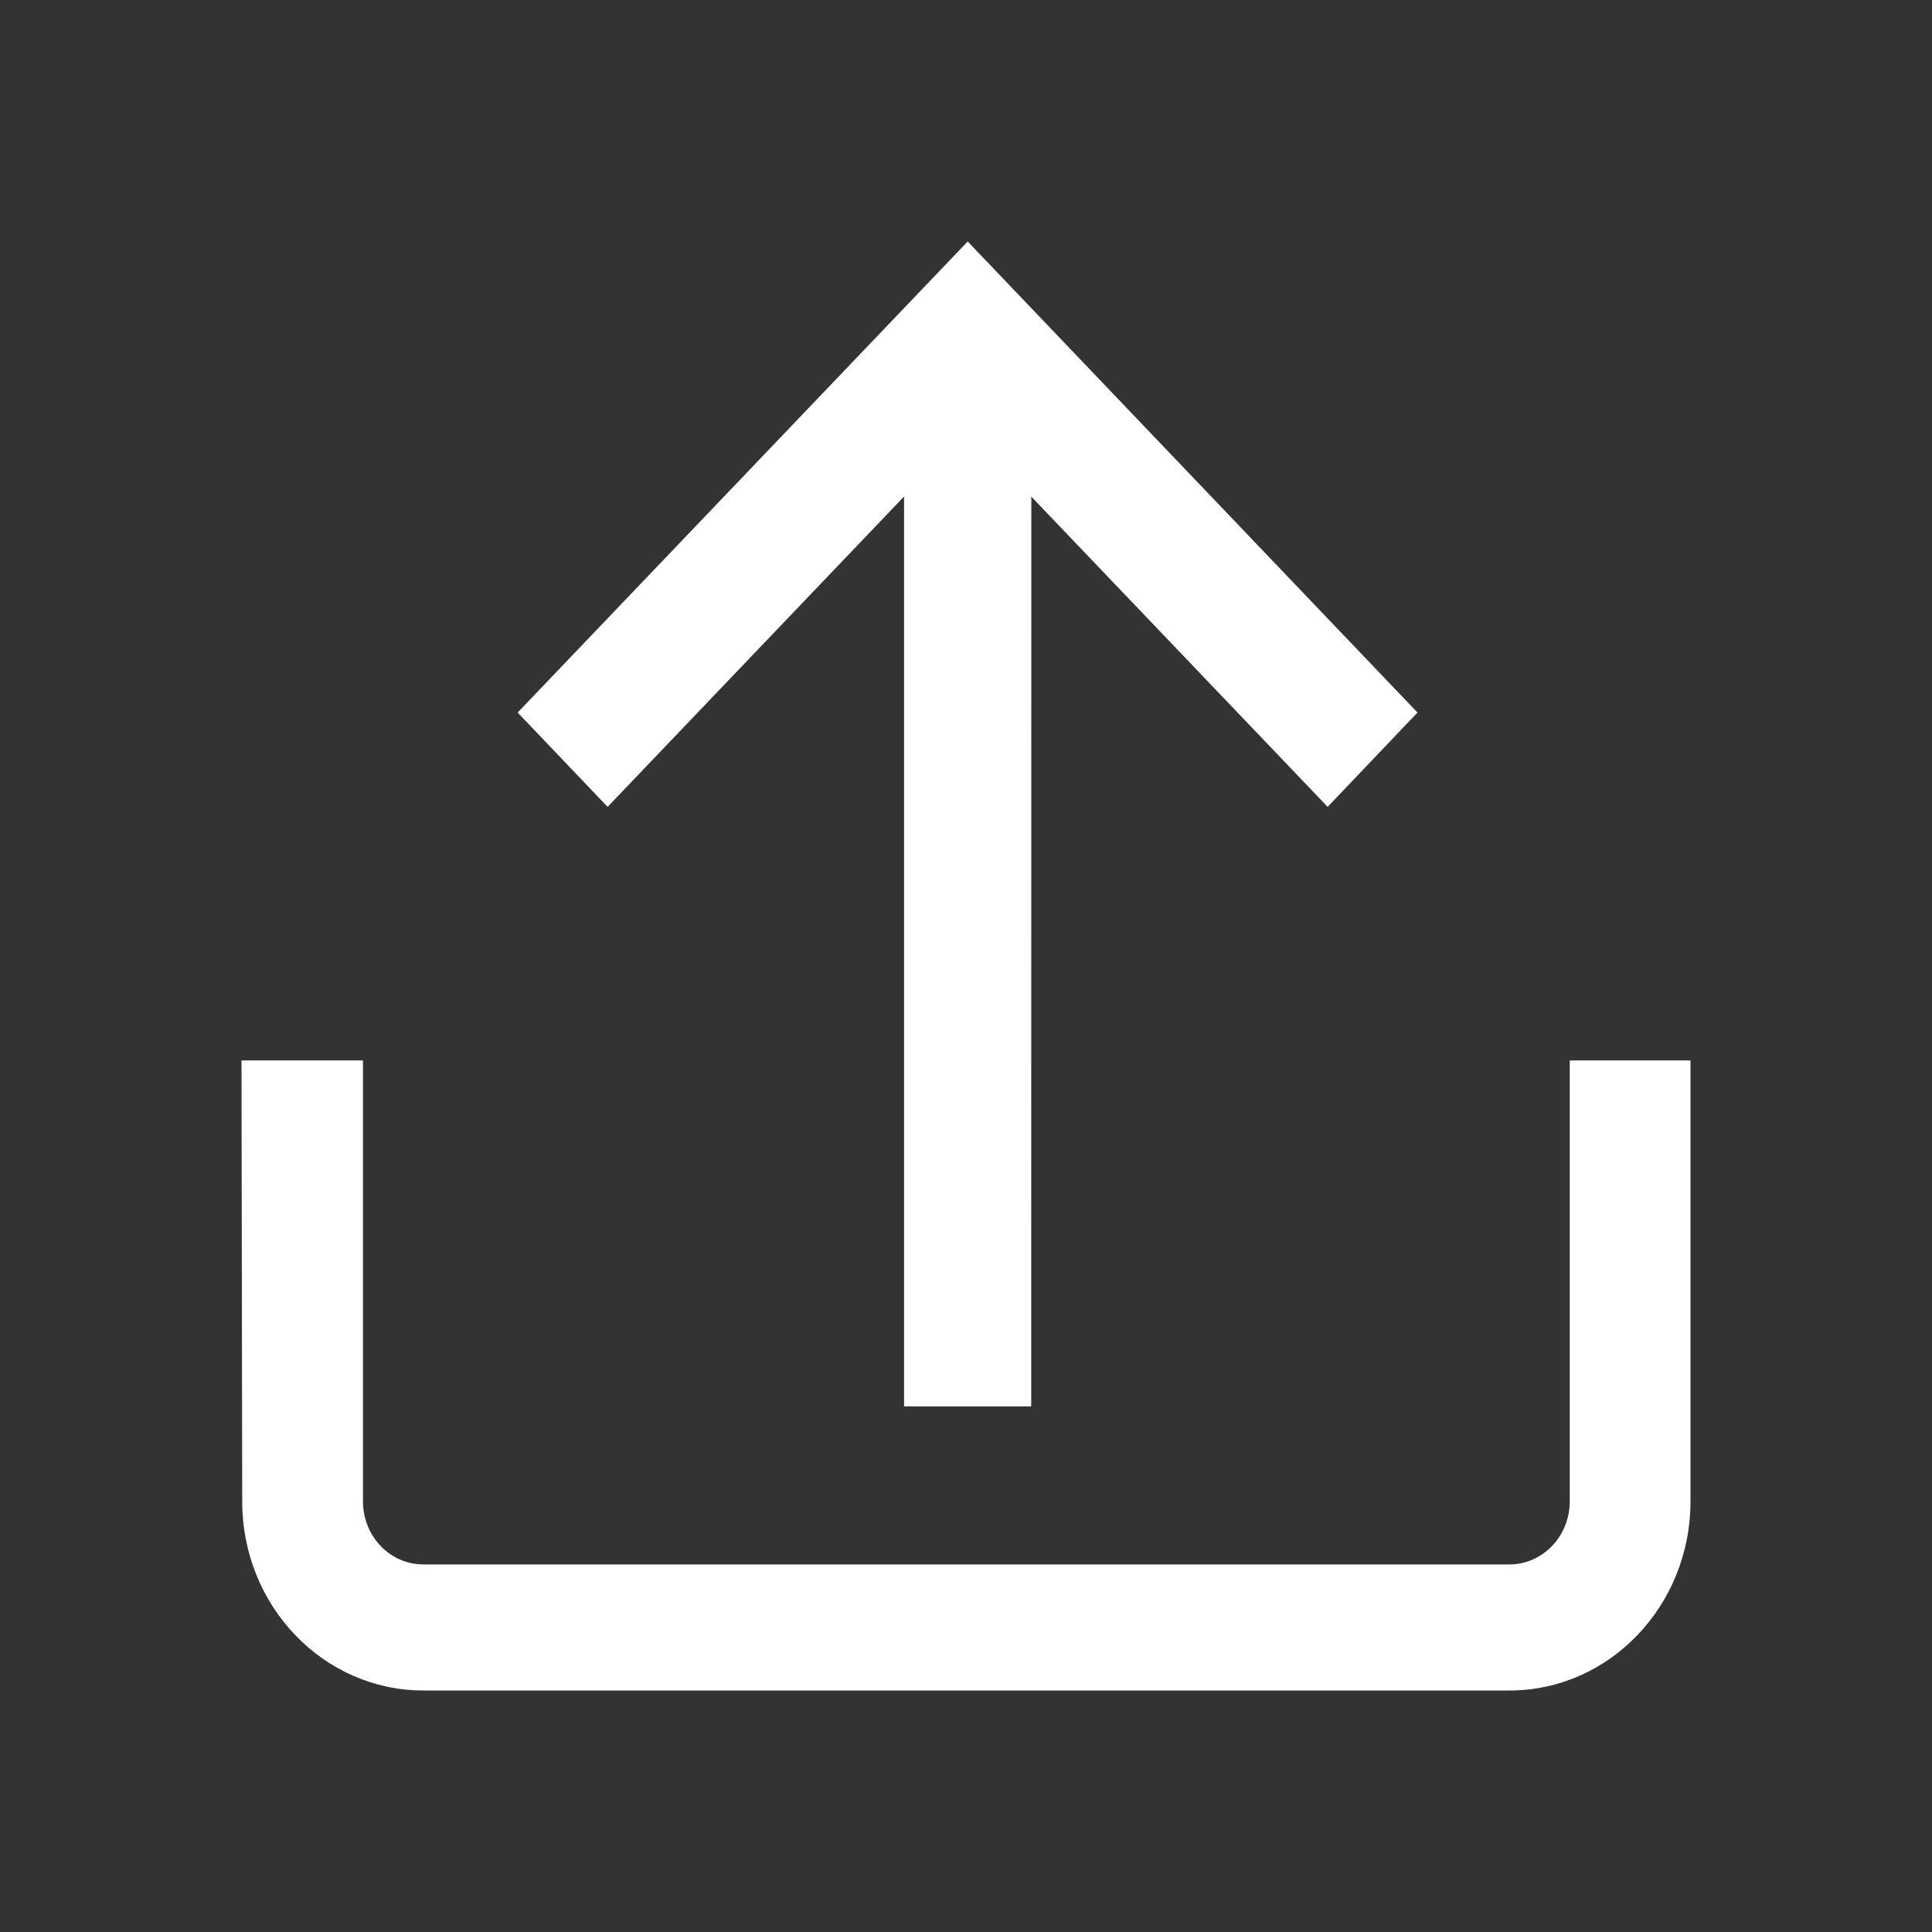 <?xml version="1.0" encoding="UTF-8"?>
<svg width="16px" height="16px" viewBox="0 0 16 16" version="1.1" xmlns="http://www.w3.org/2000/svg" xmlns:xlink="http://www.w3.org/1999/xlink">
    <rect x="0" y="0" width="16" height="16" fill="#333333" stroke="none"/>
    <title>导入</title>
    <g id="导入" stroke="none" stroke-width="1" fill="none" fill-rule="evenodd">
        <g>
            <path d="M3.006,8.782 L3.006,12.434 C3.006,12.722 3.229,12.956 3.506,12.956 L12.5,12.956 C12.776,12.956 13,12.722 13,12.434 L13,8.782 L14,8.782 L14,12.434 C14,13.298 13.328,14 12.501,14 L3.505,14 C2.677,13.999 2.006,13.299 2.006,12.435 L2,8.782 L3.006,8.782 Z M7.487,11.647 L7.487,4.112 L5.032,6.682 L4.287,5.901 L8.014,2 L11.739,5.901 L10.995,6.682 L8.541,4.113 L8.54,11.647 L7.487,11.647 Z" fill="#FFFFFF" fill-rule="nonzero"></path>
            <rect id="矩形" x="0" y="0" width="16" height="16"></rect>
        </g>
    </g>
</svg>